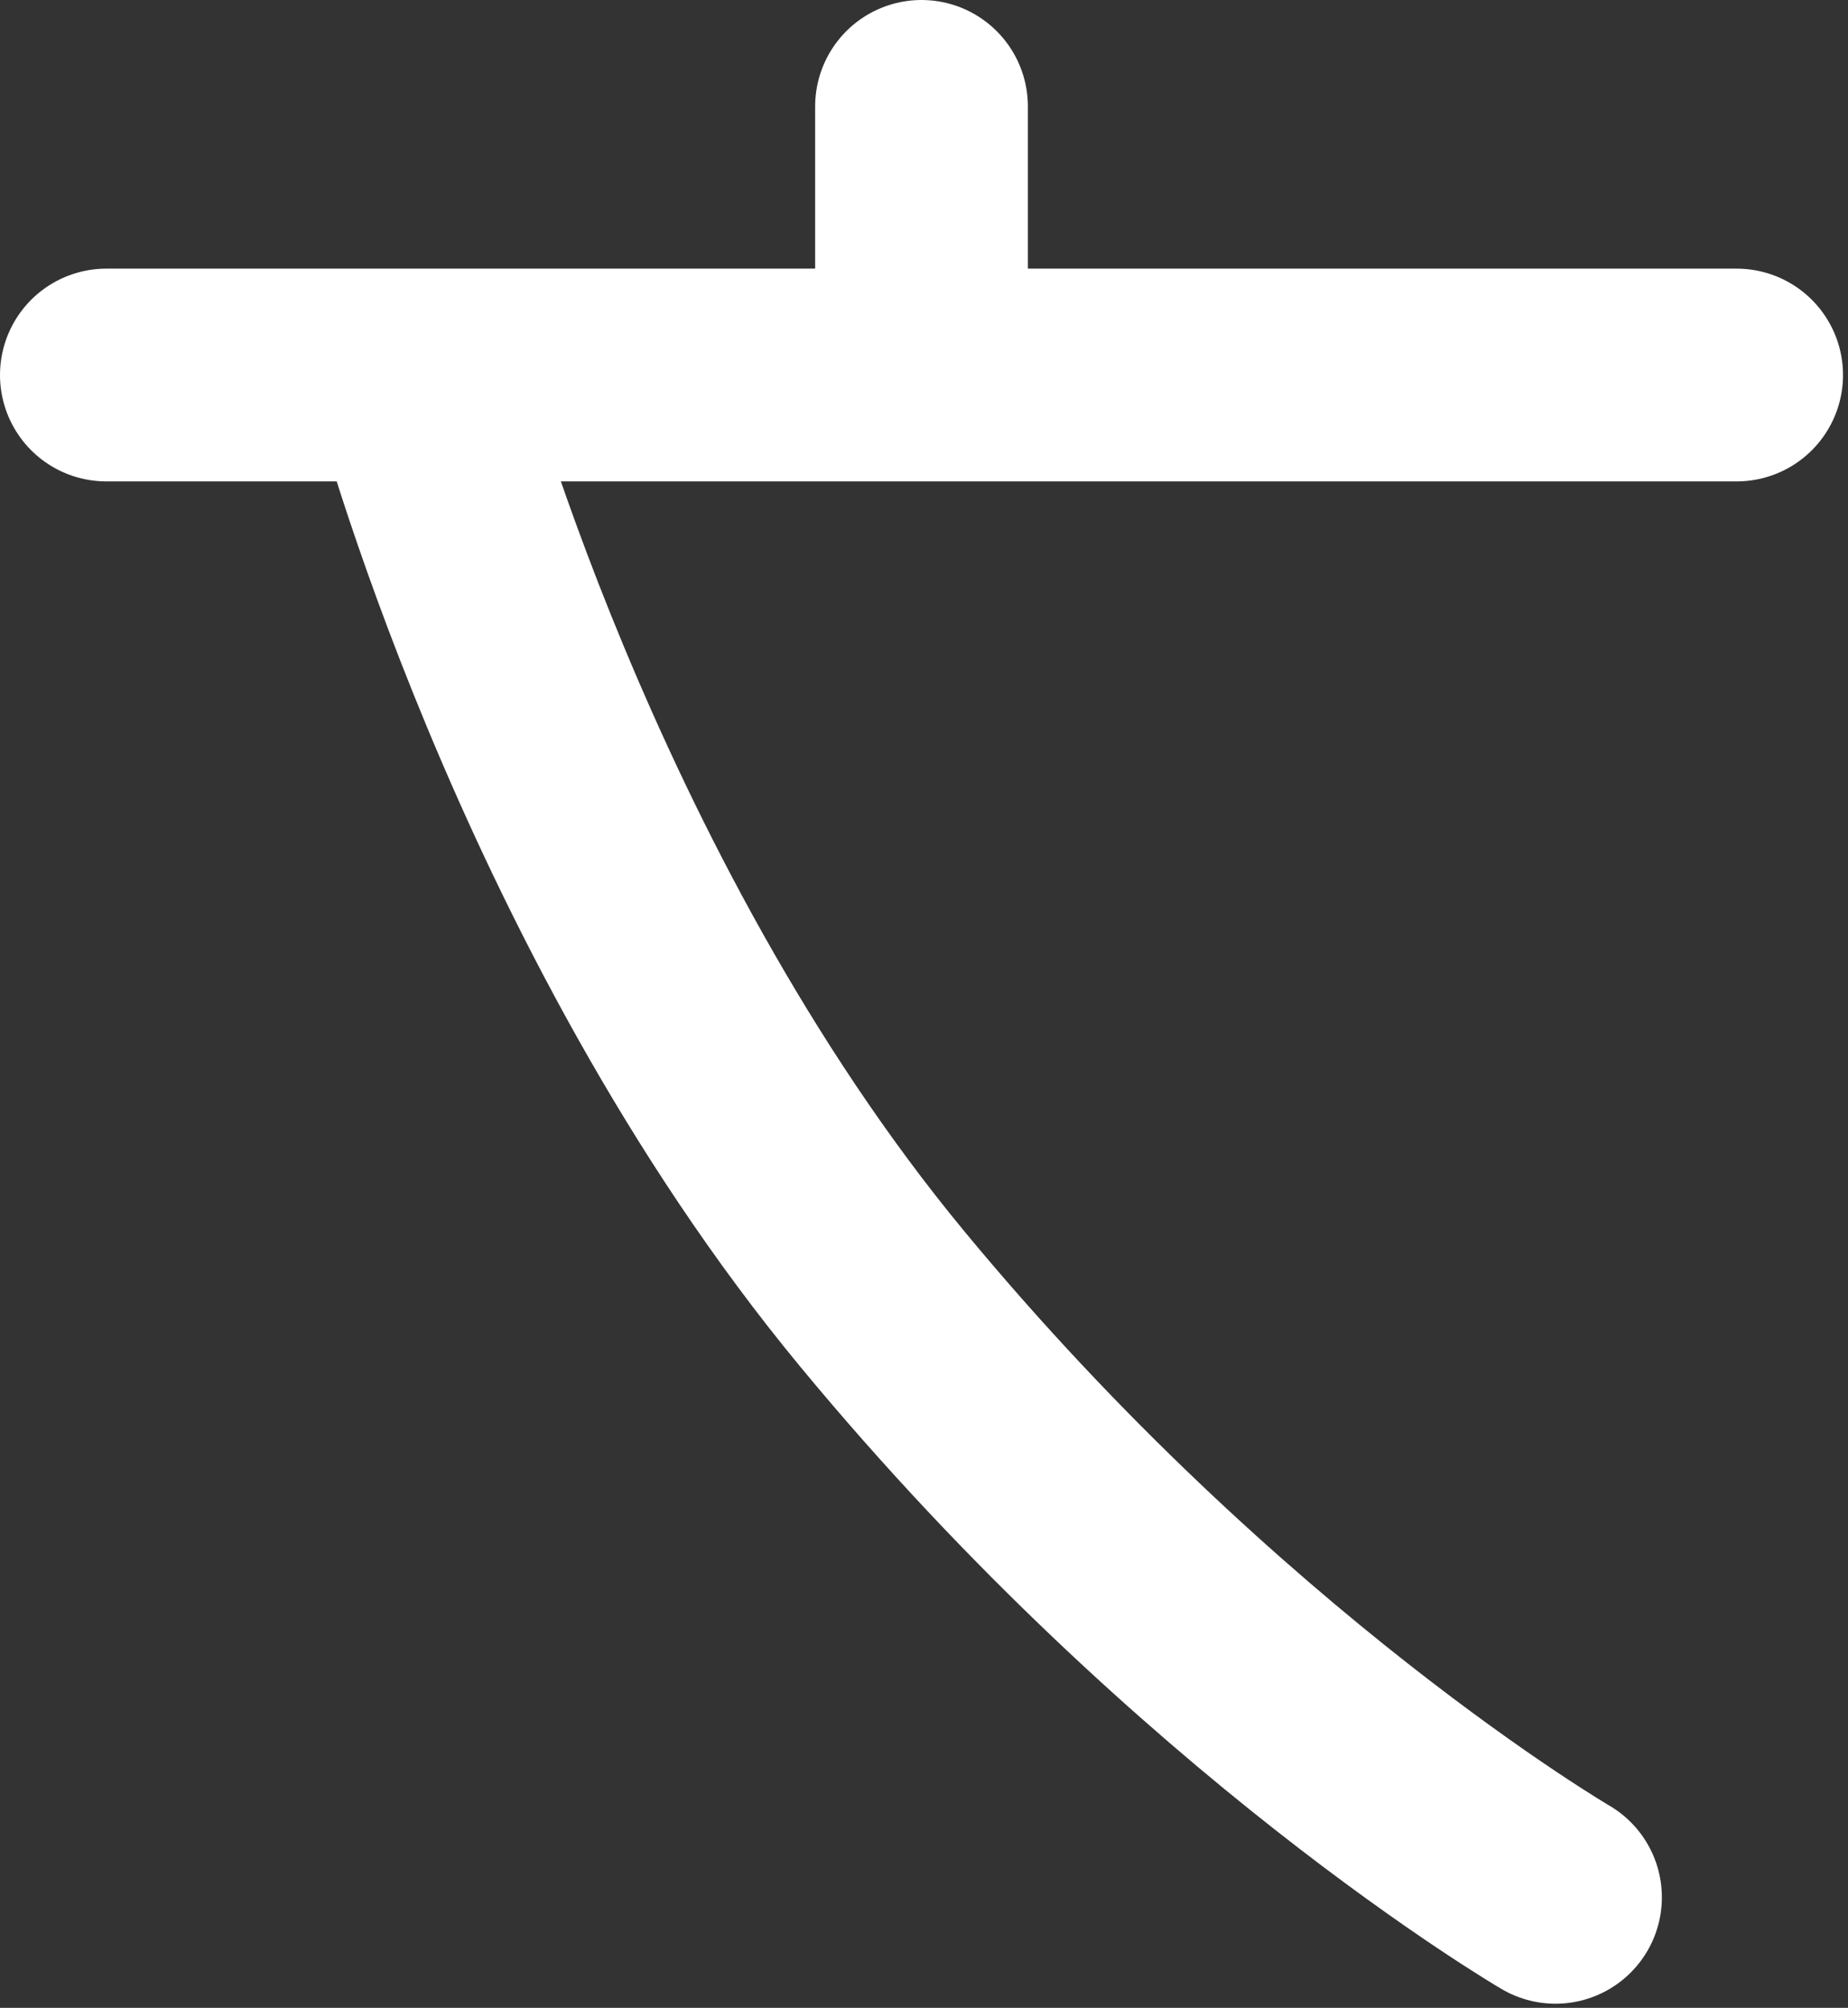 <svg width="278" height="302" viewBox="0 0 278 302" fill="none" xmlns="http://www.w3.org/2000/svg">
<rect x="0" y="0" width="278" height="302" fill="#333333" stroke="none"/>
<path d="M261.25 56.406H16M138.625 16V56.406M62.581 56.406C62.581 56.406 83.273 135.535 132.664 195.303C182.055 255.07 234 285.375 234 285.375" stroke="#fff" stroke-width="32" stroke-linecap="round" stroke-linejoin="round"/>
</svg>
